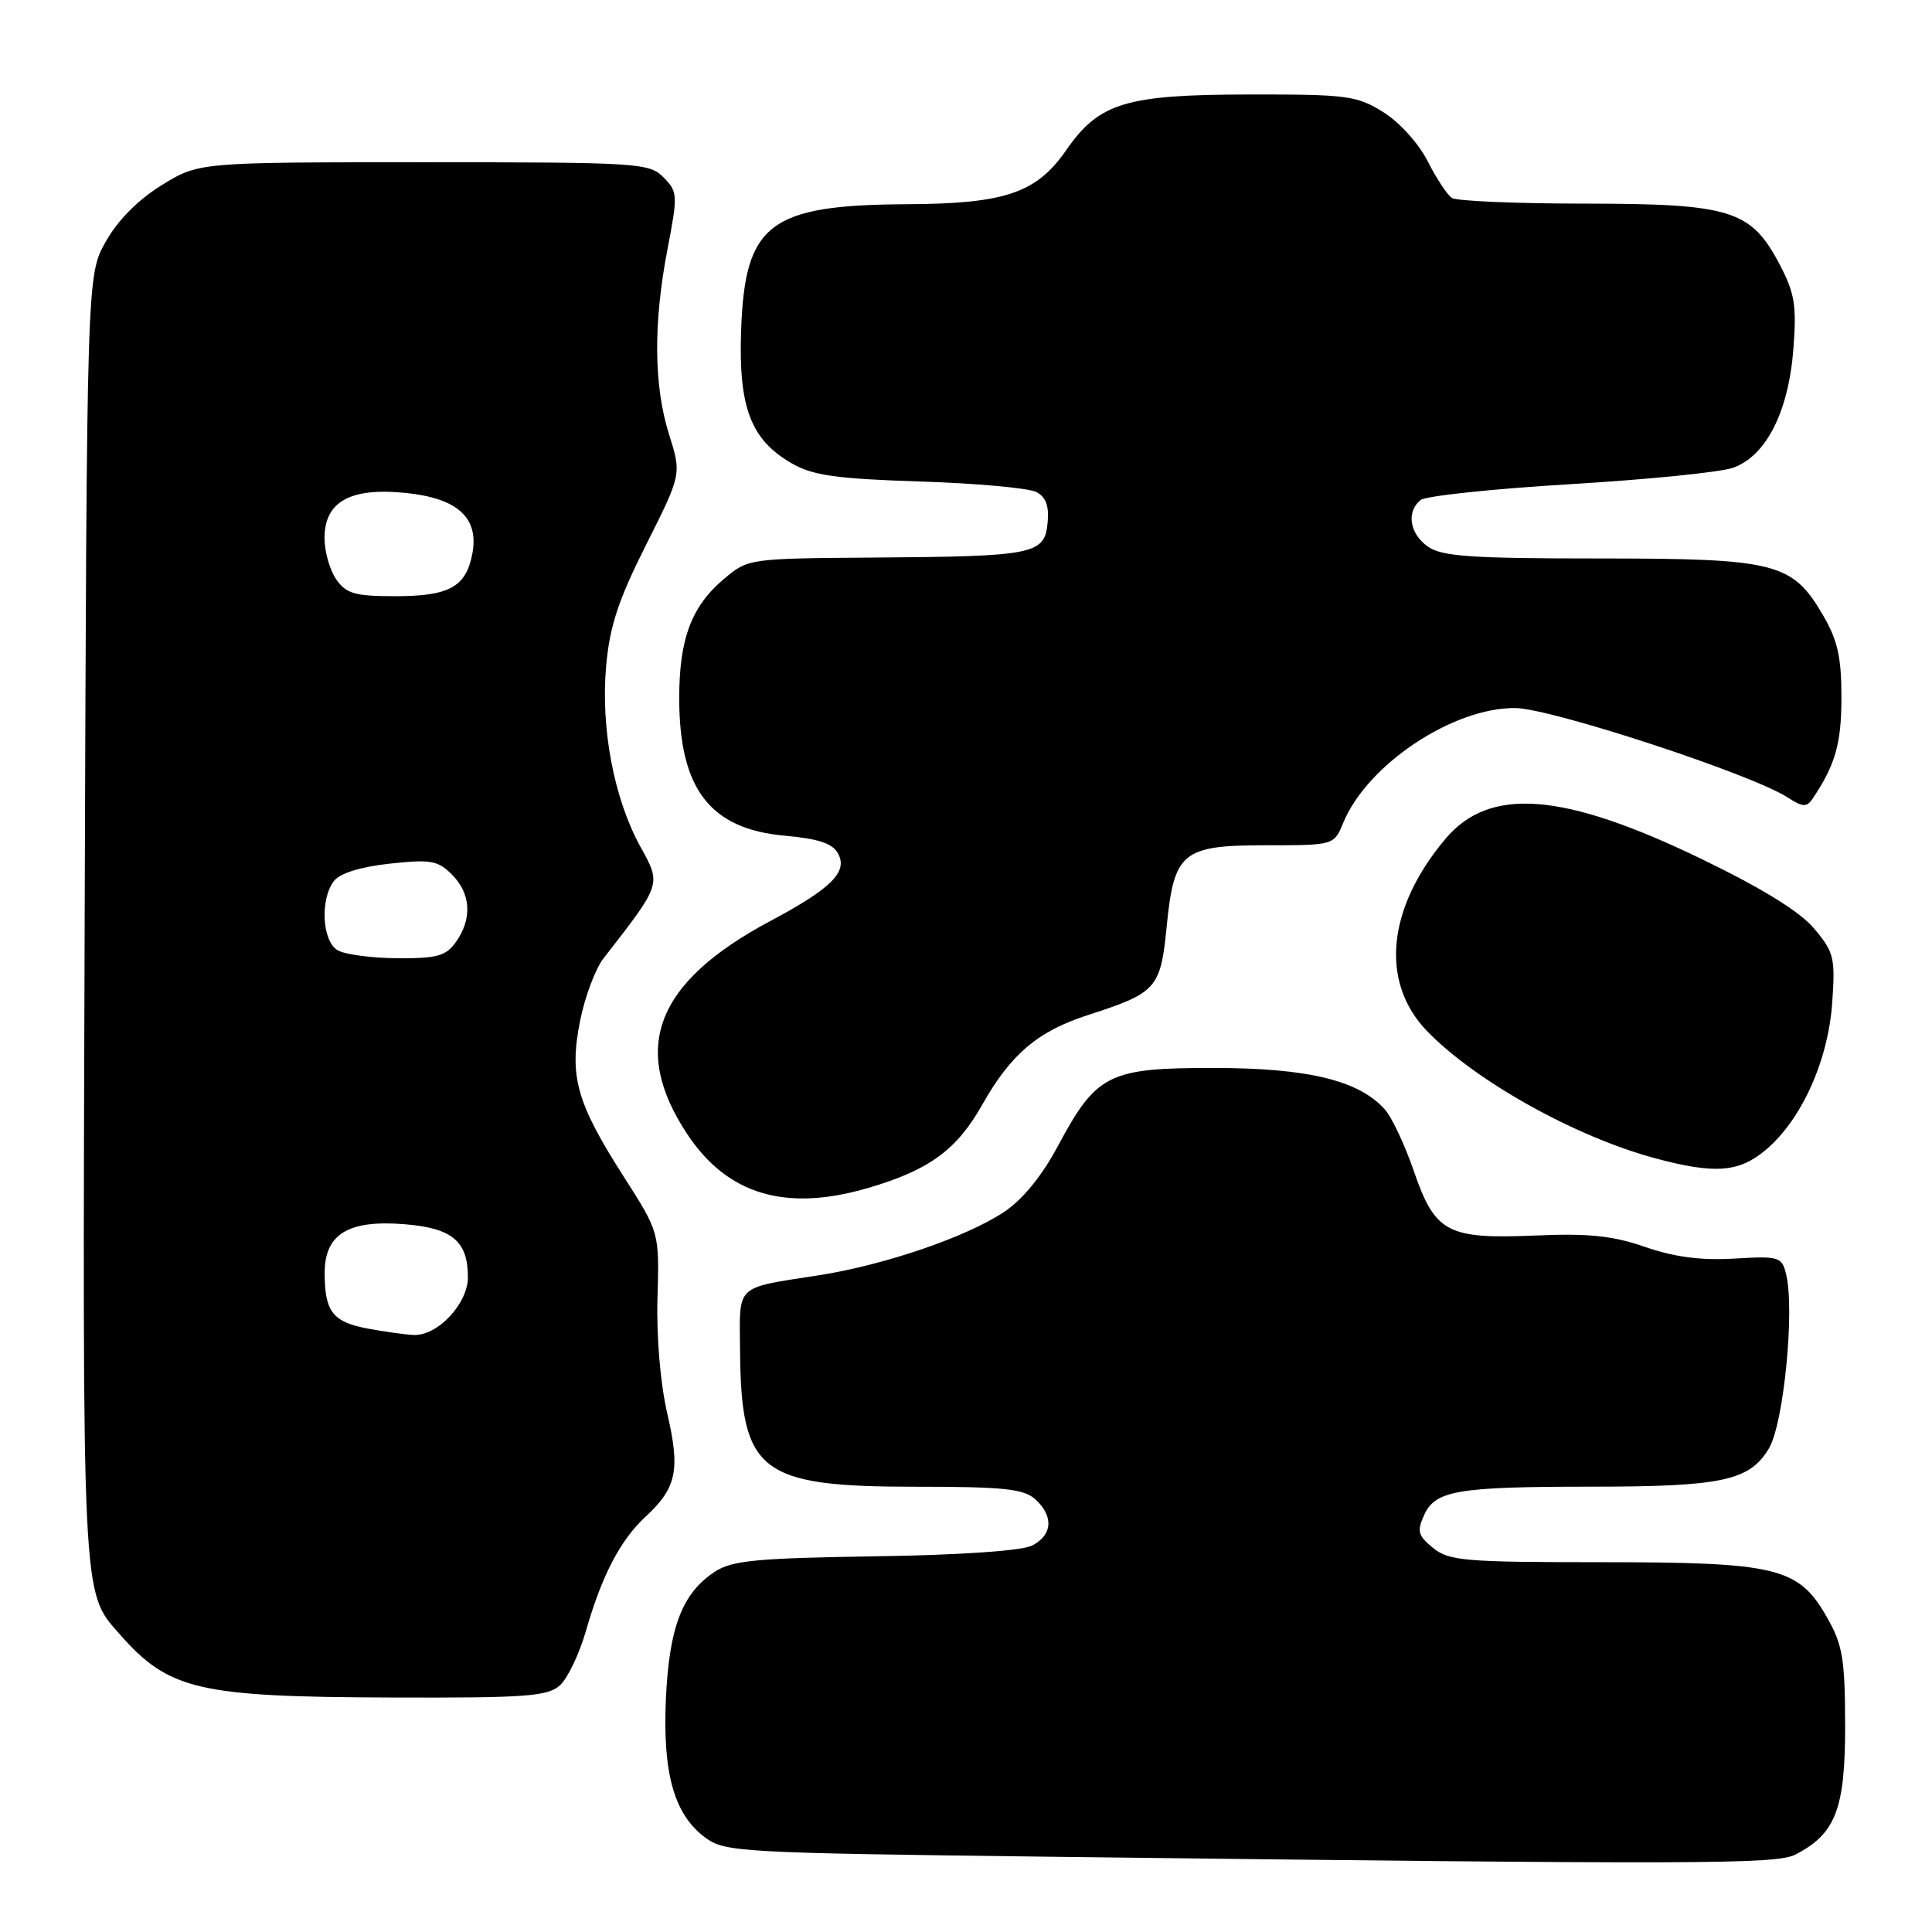 <?xml version="1.0" encoding="UTF-8" standalone="no"?>
<!DOCTYPE svg PUBLIC "-//W3C//DTD SVG 1.1//EN" "http://www.w3.org/Graphics/SVG/1.1/DTD/svg11.dtd" >
<svg xmlns="http://www.w3.org/2000/svg" xmlns:xlink="http://www.w3.org/1999/xlink" version="1.1" viewBox="0 0 256 256">
 <g >
 <path fill="currentColor"
d=" M 237.90 245.74 C 243.23 243.00 244.50 239.69 244.49 228.67 C 244.47 219.80 244.17 217.96 242.08 214.30 C 238.31 207.68 235.53 207.00 212.09 207.00 C 194.12 207.00 192.00 206.82 189.90 205.12 C 187.89 203.49 187.73 202.90 188.70 200.76 C 190.19 197.49 193.06 197.00 210.87 196.99 C 228.23 196.99 231.86 196.20 234.41 191.89 C 236.36 188.58 237.84 173.48 236.66 168.80 C 236.10 166.53 235.71 166.42 229.78 166.77 C 225.39 167.03 221.84 166.56 218.00 165.23 C 213.71 163.74 210.51 163.41 203.50 163.71 C 191.76 164.21 190.16 163.36 187.33 155.14 C 186.14 151.68 184.40 147.99 183.46 146.96 C 180.01 143.14 173.25 141.52 160.83 141.51 C 146.88 141.50 145.29 142.30 140.18 151.85 C 138.04 155.85 135.49 158.97 133.03 160.60 C 127.99 163.94 117.19 167.62 108.50 168.98 C 97.30 170.73 97.99 170.08 98.06 178.82 C 98.18 195.12 100.59 197.00 121.42 197.00 C 132.97 197.00 135.65 197.28 137.17 198.65 C 139.65 200.90 139.47 203.42 136.75 204.80 C 135.38 205.49 127.26 206.05 115.95 206.22 C 100.25 206.46 96.99 206.77 94.72 208.26 C 90.42 211.08 88.68 215.58 88.24 225.00 C 87.78 234.94 89.31 240.40 93.41 243.46 C 96.04 245.42 97.83 245.52 139.32 246.03 C 225.38 247.07 235.36 247.04 237.90 245.74 Z  M 74.19 223.32 C 75.21 222.40 76.77 219.14 77.65 216.07 C 79.76 208.74 82.20 204.06 85.51 201.00 C 89.66 197.16 90.16 194.81 88.42 187.31 C 87.50 183.33 86.97 177.15 87.12 171.97 C 87.37 163.30 87.37 163.30 82.66 155.93 C 76.38 146.11 75.40 142.63 76.86 135.29 C 77.49 132.11 78.89 128.38 79.96 127.00 C 87.71 117.03 87.64 117.24 84.84 112.16 C 81.34 105.79 79.58 96.45 80.32 88.22 C 80.79 82.95 81.94 79.49 85.62 72.17 C 90.31 62.84 90.31 62.84 88.66 57.58 C 86.62 51.11 86.55 42.86 88.45 33.00 C 89.83 25.83 89.80 25.41 87.92 23.50 C 86.03 21.59 84.62 21.50 56.14 21.50 C 26.34 21.50 26.34 21.50 21.42 24.54 C 18.27 26.49 15.60 29.19 14.00 32.04 C 11.50 36.50 11.50 36.50 11.22 121.50 C 10.92 212.64 10.83 210.83 15.82 216.50 C 22.37 223.95 26.21 224.85 51.92 224.93 C 69.68 224.99 72.58 224.78 74.19 223.32 Z  M 115.07 157.40 C 123.12 155.04 126.77 152.37 130.14 146.40 C 133.95 139.66 137.51 136.64 144.22 134.48 C 153.25 131.56 153.78 130.96 154.58 122.87 C 155.57 112.85 156.61 112.00 167.88 112.00 C 176.76 112.00 176.76 112.00 178.00 108.99 C 181.19 101.29 192.56 93.73 200.80 93.82 C 205.60 93.88 232.17 102.60 236.88 105.67 C 238.85 106.95 239.40 106.98 240.16 105.86 C 243.20 101.34 244.00 98.52 244.00 92.39 C 244.00 87.06 243.49 84.81 241.53 81.47 C 237.48 74.55 235.30 74.00 211.82 74.00 C 195.00 74.00 191.06 73.73 189.22 72.44 C 186.77 70.73 186.31 67.79 188.25 66.25 C 188.94 65.71 197.83 64.77 208.02 64.16 C 218.20 63.55 227.92 62.58 229.61 61.99 C 234.00 60.46 236.99 54.59 237.63 46.26 C 238.08 40.49 237.81 38.85 235.83 35.07 C 232.02 27.82 229.39 27.00 210.02 26.98 C 200.93 26.98 193.00 26.64 192.38 26.23 C 191.77 25.83 190.32 23.63 189.17 21.35 C 187.98 19.01 185.42 16.18 183.28 14.85 C 179.78 12.67 178.47 12.50 165.50 12.52 C 149.17 12.54 145.64 13.61 141.29 19.88 C 137.34 25.58 133.20 26.99 120.23 27.06 C 101.93 27.15 98.69 29.62 98.20 43.82 C 97.85 54.00 99.48 58.26 104.90 61.39 C 107.68 63.00 110.75 63.44 121.90 63.80 C 129.38 64.04 136.31 64.67 137.31 65.19 C 138.60 65.86 139.03 67.05 138.81 69.31 C 138.41 73.46 137.02 73.73 115.83 73.88 C 99.24 74.00 99.14 74.01 95.94 76.70 C 91.62 80.34 90.00 84.65 90.00 92.50 C 90.00 104.52 94.06 109.83 103.95 110.73 C 108.50 111.14 110.34 111.76 111.06 113.12 C 112.36 115.54 110.13 117.75 102.07 122.04 C 86.89 130.14 83.49 138.84 91.06 150.27 C 96.38 158.31 104.13 160.62 115.07 157.40 Z  M 233.97 152.37 C 238.69 148.40 242.21 140.62 242.77 132.97 C 243.20 126.91 243.03 126.19 240.39 123.05 C 238.48 120.78 233.54 117.73 225.42 113.80 C 207.13 104.96 197.38 104.20 191.53 111.15 C 183.78 120.36 182.84 130.13 189.08 136.61 C 195.47 143.23 208.70 150.61 219.29 153.47 C 227.21 155.60 230.42 155.36 233.97 152.37 Z  M 48.65 176.03 C 44.09 175.15 43.04 173.79 43.02 168.77 C 42.99 163.52 46.11 161.60 53.66 162.22 C 59.94 162.74 62.00 164.47 62.00 169.24 C 62.00 172.76 57.96 177.04 54.80 176.89 C 53.53 176.82 50.77 176.43 48.65 176.03 Z  M 44.75 125.92 C 42.68 124.71 42.38 119.19 44.25 116.74 C 45.04 115.71 47.76 114.86 51.63 114.44 C 57.06 113.85 58.01 114.01 59.88 115.88 C 62.39 118.39 62.60 121.70 60.44 124.78 C 59.11 126.67 57.98 127.00 52.69 126.97 C 49.29 126.95 45.71 126.48 44.75 125.92 Z  M 44.56 76.78 C 43.70 75.56 43.00 73.09 43.00 71.30 C 43.00 66.46 46.43 64.56 53.78 65.32 C 60.70 66.03 63.52 68.64 62.57 73.46 C 61.72 77.79 59.49 79.00 52.37 79.00 C 47.04 79.00 45.88 78.67 44.56 76.78 Z "/>
</g>
</svg>